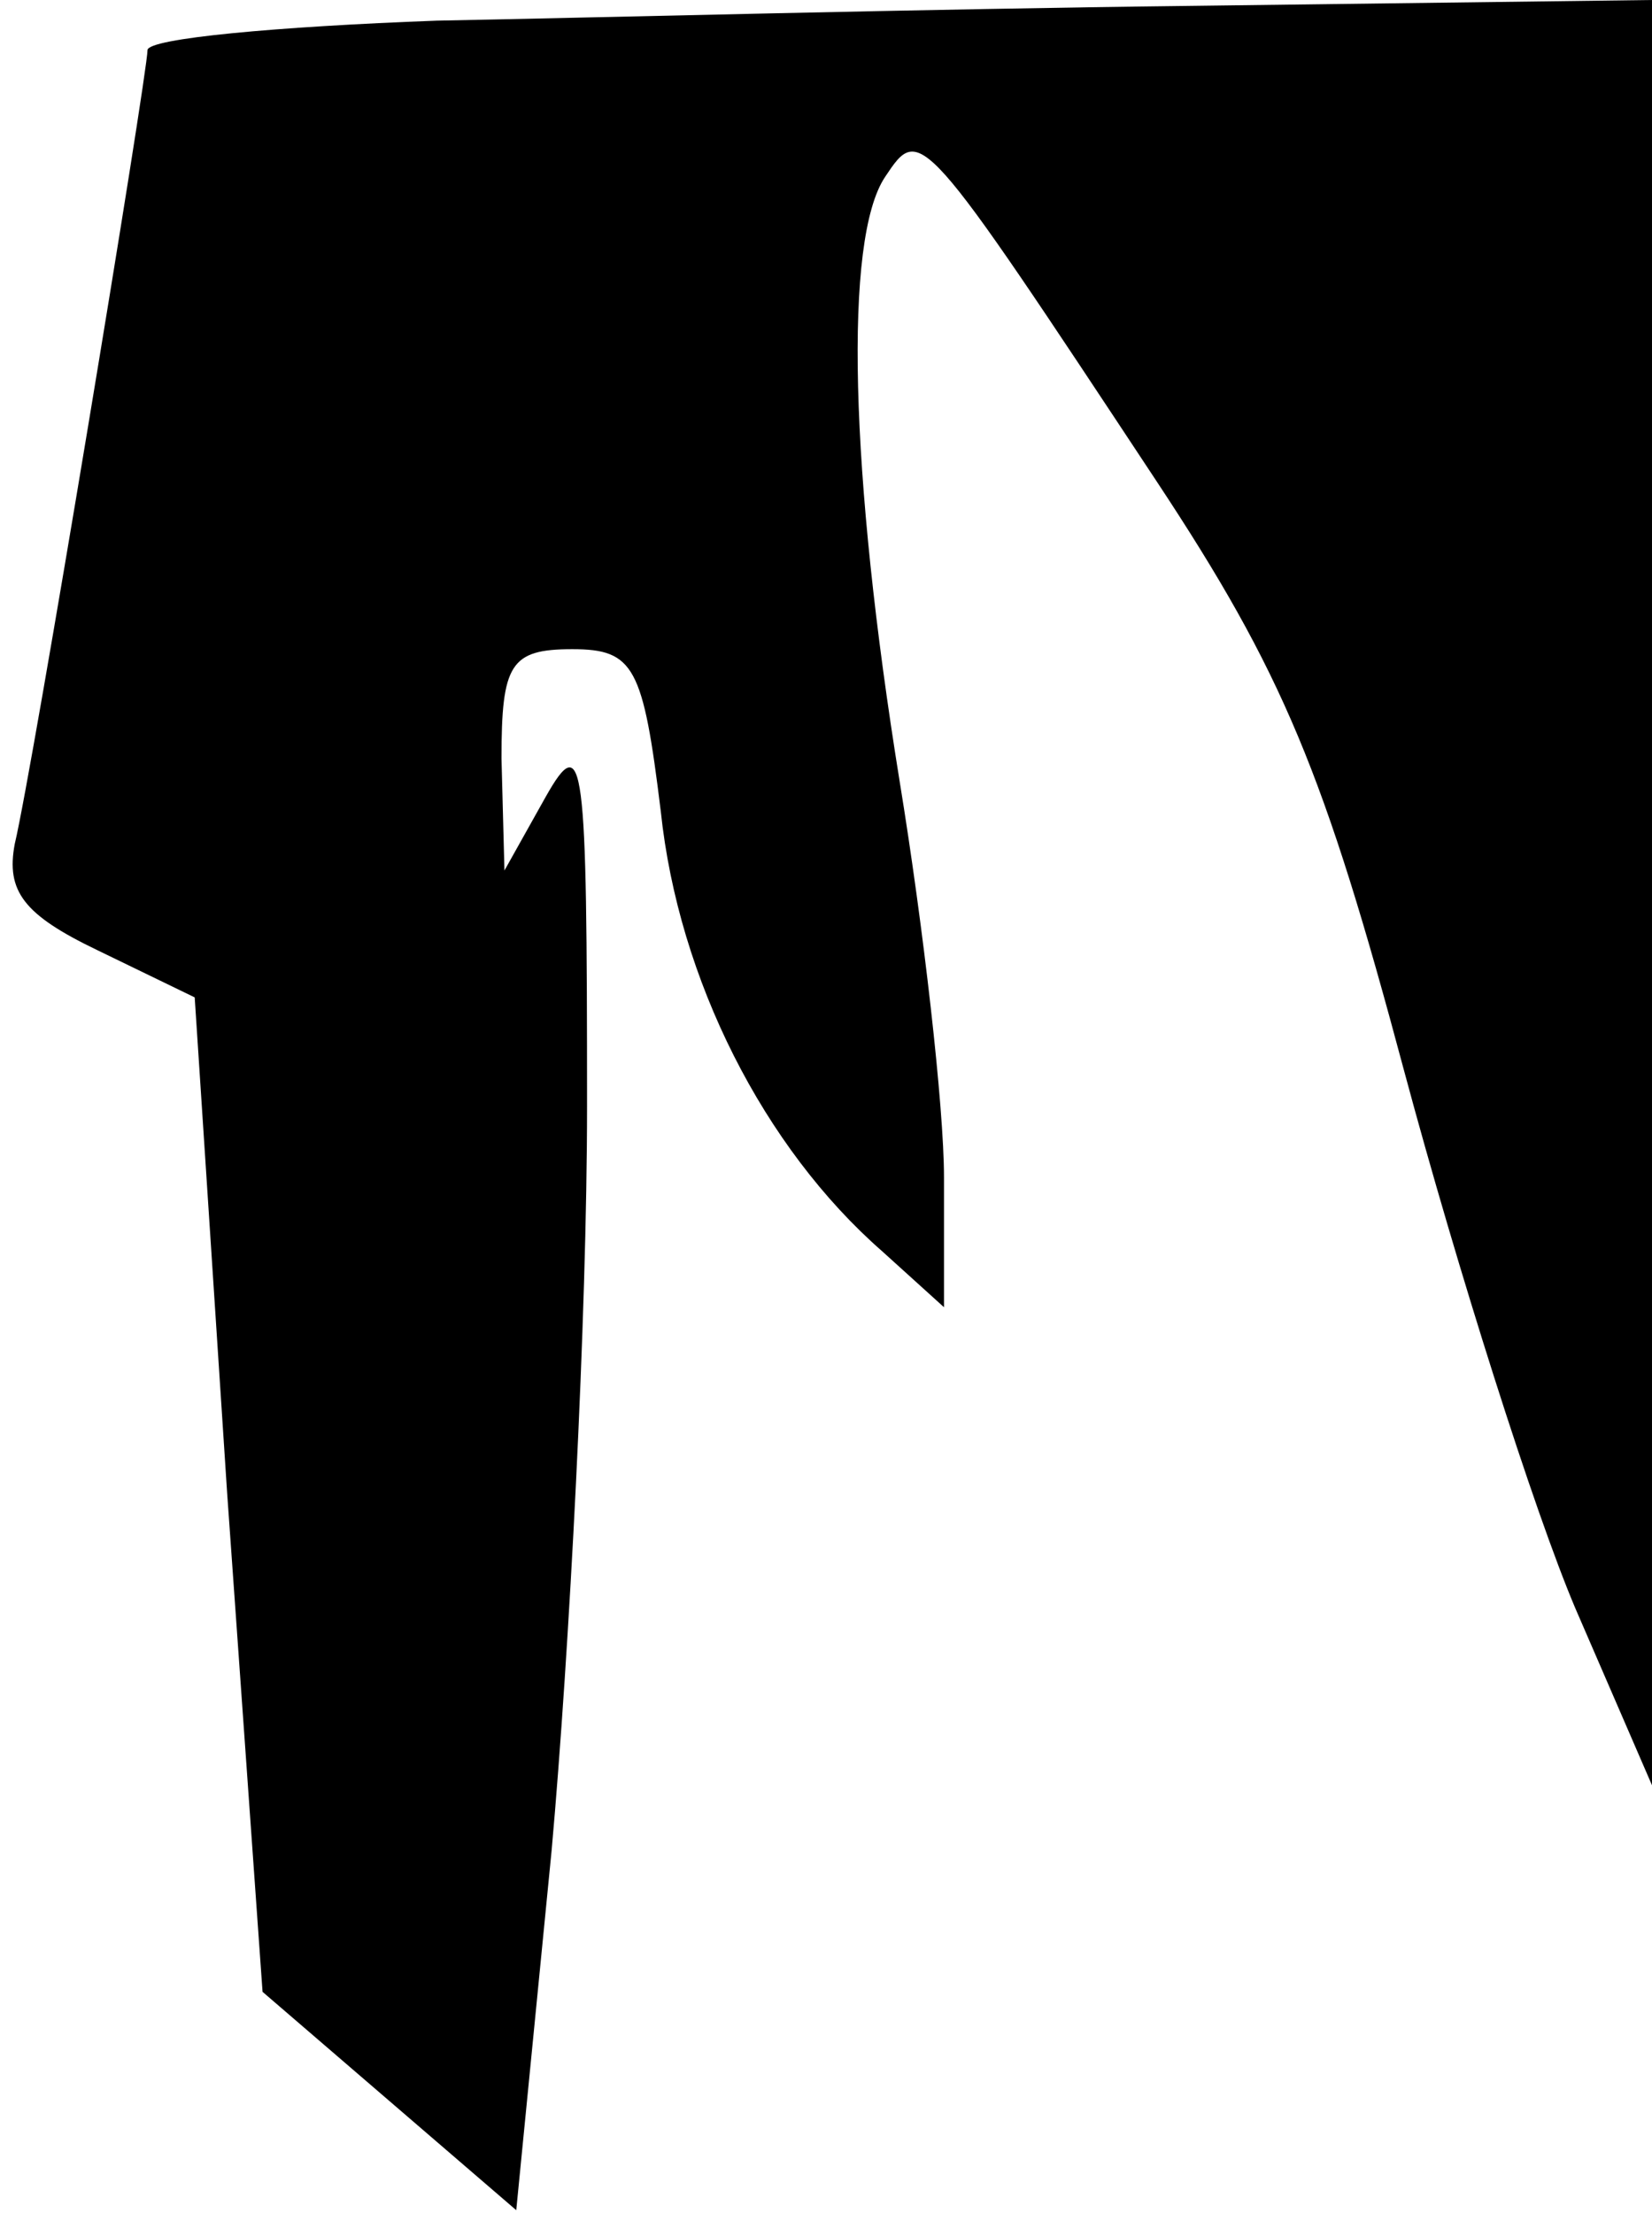 <?xml version="1.0" standalone="no"?>
<!DOCTYPE svg PUBLIC "-//W3C//DTD SVG 20010904//EN"
 "http://www.w3.org/TR/2001/REC-SVG-20010904/DTD/svg10.dtd">
<svg version="1.0" xmlns="http://www.w3.org/2000/svg"
 width="56pt" height="75pt" viewBox="0 0 56 75"
 preserveAspectRatio="xMidYMid meet">
<g transform="translate(0,75) scale(0.1,-0.1)"
fill="#000000" stroke="none">
<path fill="#000000" stroke="none" d="M148 743 c-54 -2 -98 -6 -98 -10 0 -8
-39 -244 -45 -269 -3 -16 3 -24 28 -36 l33 -16 11 -168 12 -169 43 -37 43 -37
12 122 c6 67 12 181 12 252 0 118 -1 128 -14 105 l-14 -25 -1 38 c0 32 3 37
24 37 21 0 24 -6 30 -55 6 -57 35 -114 75 -149 l21 -19 0 44 c0 24 -7 85 -15
134 -17 105 -19 184 -5 205 12 18 12 18 92 -103 43 -65 57 -99 84 -200 18 -67
44 -149 58 -182 l26 -60 0 303 0 302 -157 -2 c-87 -1 -202 -4 -255 -5z"/>
</g>
</svg>

